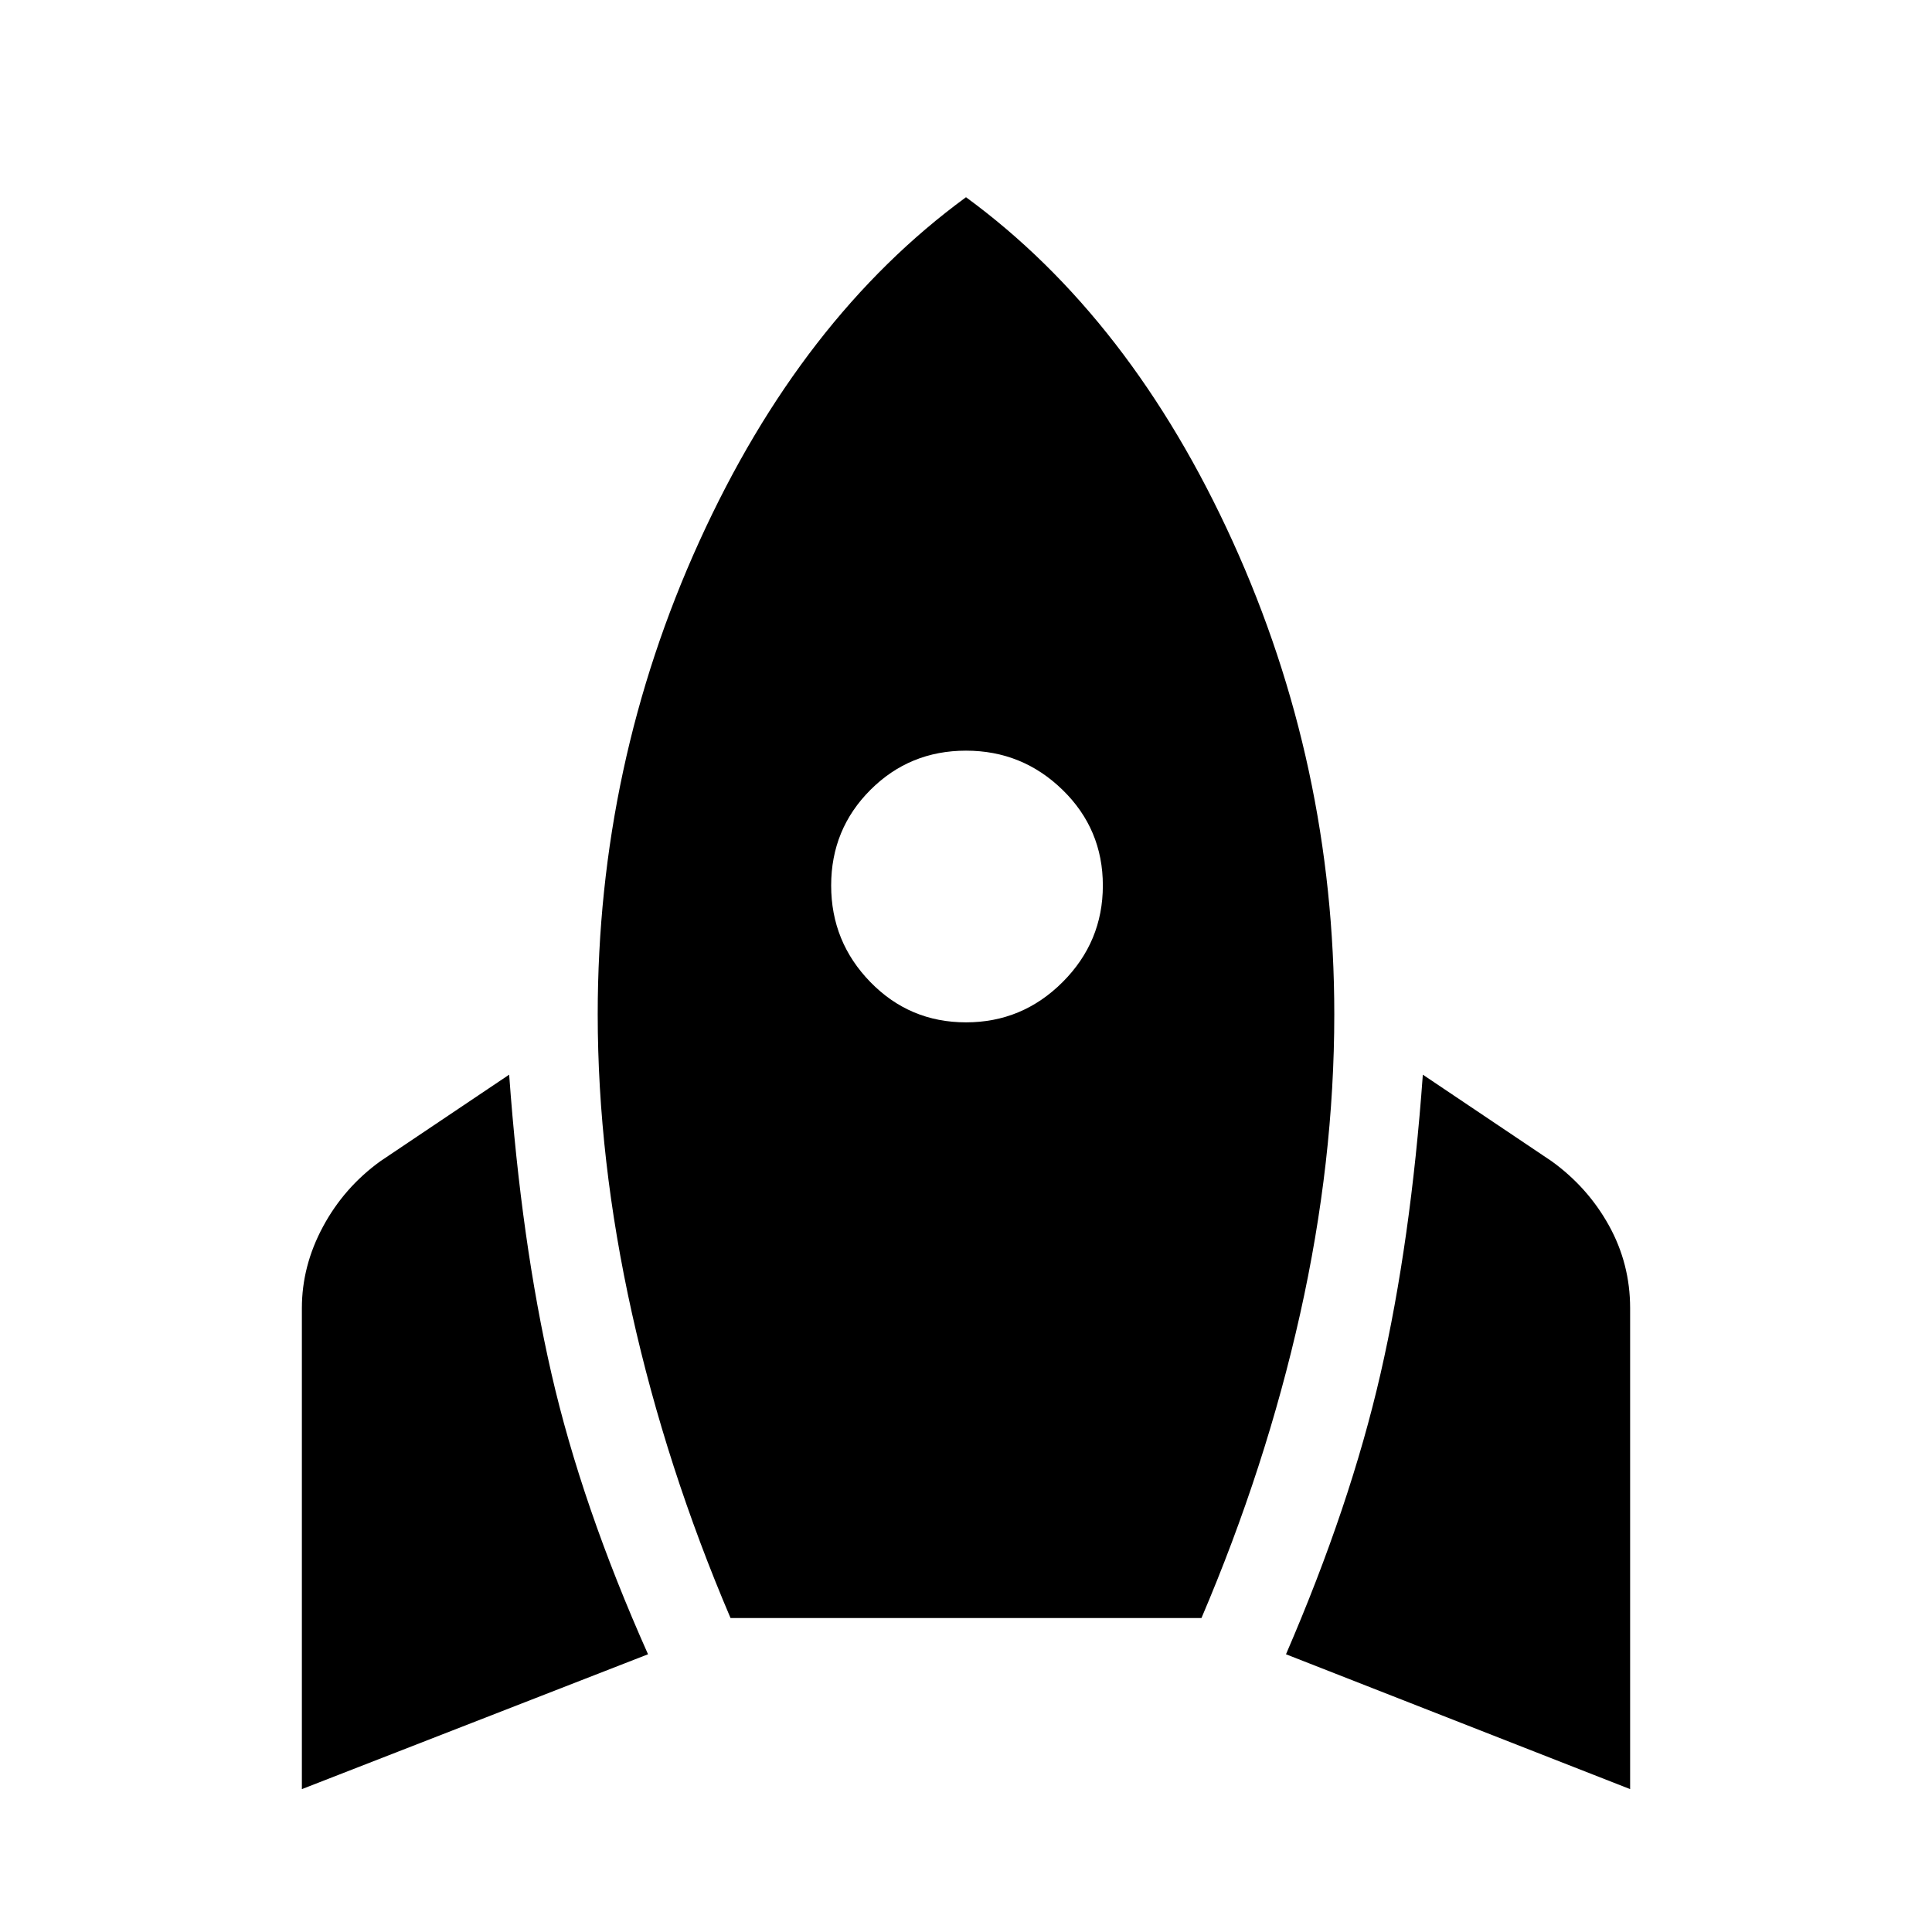 <svg xmlns="http://www.w3.org/2000/svg" height="48" width="48"><path d="M7.5 44.45V32.5q0-1.05.525-2.025.525-.975 1.425-1.625l3.2-2.15q.3 4.15 1.05 7.425.75 3.275 2.4 6.975Zm10.65-4.25q-1.6-3.75-2.45-7.575-.85-3.825-.85-7.425 0-6.2 2.525-11.75T24 4.9q4.1 3 6.625 8.55Q33.15 19 33.15 25.2q0 3.65-.85 7.45-.85 3.8-2.45 7.55ZM24 25.4q1.4 0 2.4-1t1-2.4q0-1.4-1-2.375-1-.975-2.4-.975t-2.375.975Q20.65 20.6 20.65 22t.975 2.4q.975 1 2.375 1Zm16.5 19.05-8.55-3.35q1.6-3.7 2.35-6.975.75-3.275 1.05-7.425l3.2 2.15q.9.65 1.425 1.6.525.95.525 2.05Z"/></svg>